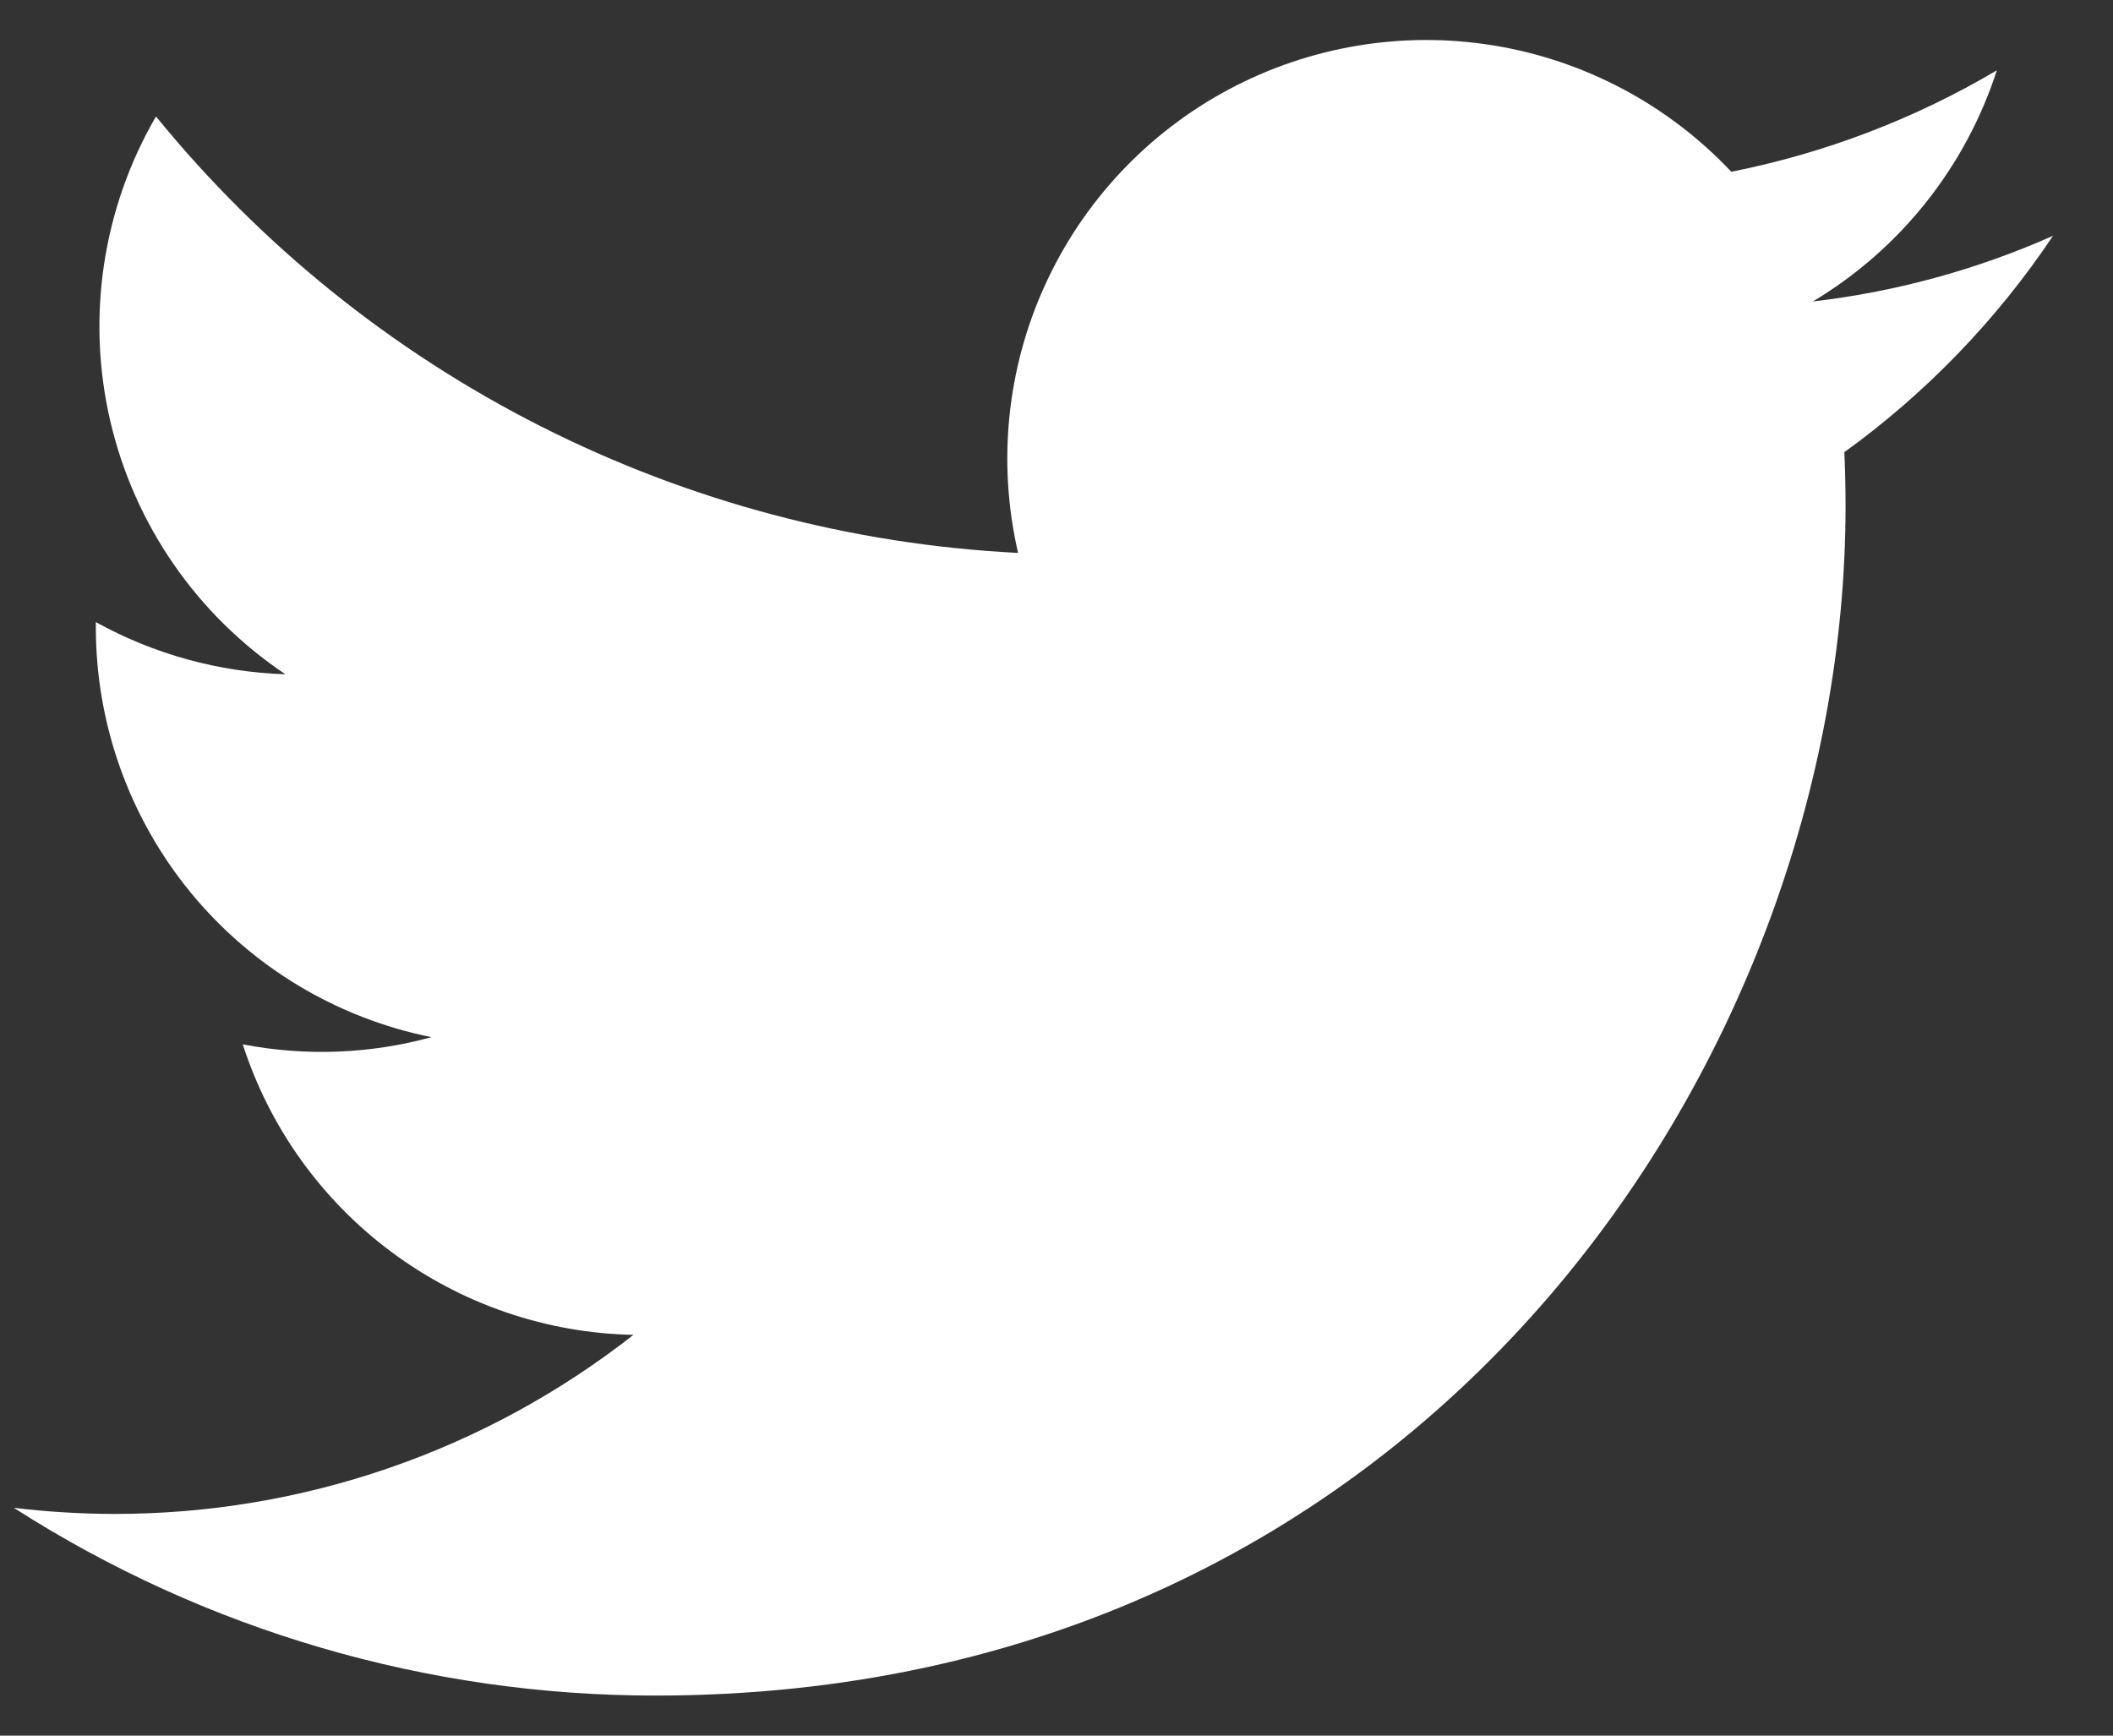 <svg width="28" height="23" viewBox="0 0 28 23" fill="none" xmlns="http://www.w3.org/2000/svg">
<rect x="0" y="0" width="28" height="23" fill="#333333" stroke="none"/>
<path d="M8.684 22.469C18.878 22.469 24.456 14.028 24.456 6.71C24.456 6.472 24.451 6.23 24.44 5.992C25.525 5.208 26.461 4.237 27.205 3.125C26.194 3.574 25.122 3.867 24.023 3.995C25.18 3.302 26.046 2.214 26.461 0.932C25.372 1.576 24.183 2.03 22.942 2.276C22.105 1.388 21 0.8 19.796 0.603C18.592 0.406 17.357 0.611 16.281 1.186C15.205 1.761 14.349 2.674 13.845 3.784C13.34 4.894 13.216 6.139 13.491 7.327C11.287 7.216 9.132 6.644 7.164 5.648C5.196 4.652 3.459 3.253 2.067 1.543C1.359 2.762 1.142 4.205 1.461 5.578C1.78 6.951 2.61 8.151 3.782 8.935C2.902 8.907 2.041 8.67 1.27 8.244V8.313C1.27 9.592 1.712 10.832 2.523 11.823C3.334 12.813 4.463 13.492 5.718 13.744C4.903 13.967 4.047 14 3.217 13.839C3.571 14.94 4.261 15.902 5.189 16.592C6.117 17.282 7.237 17.666 8.394 17.689C6.43 19.23 4.005 20.066 1.508 20.062C1.065 20.061 0.623 20.034 0.183 19.981C2.72 21.607 5.67 22.47 8.684 22.469Z" fill="white"/>
</svg>
